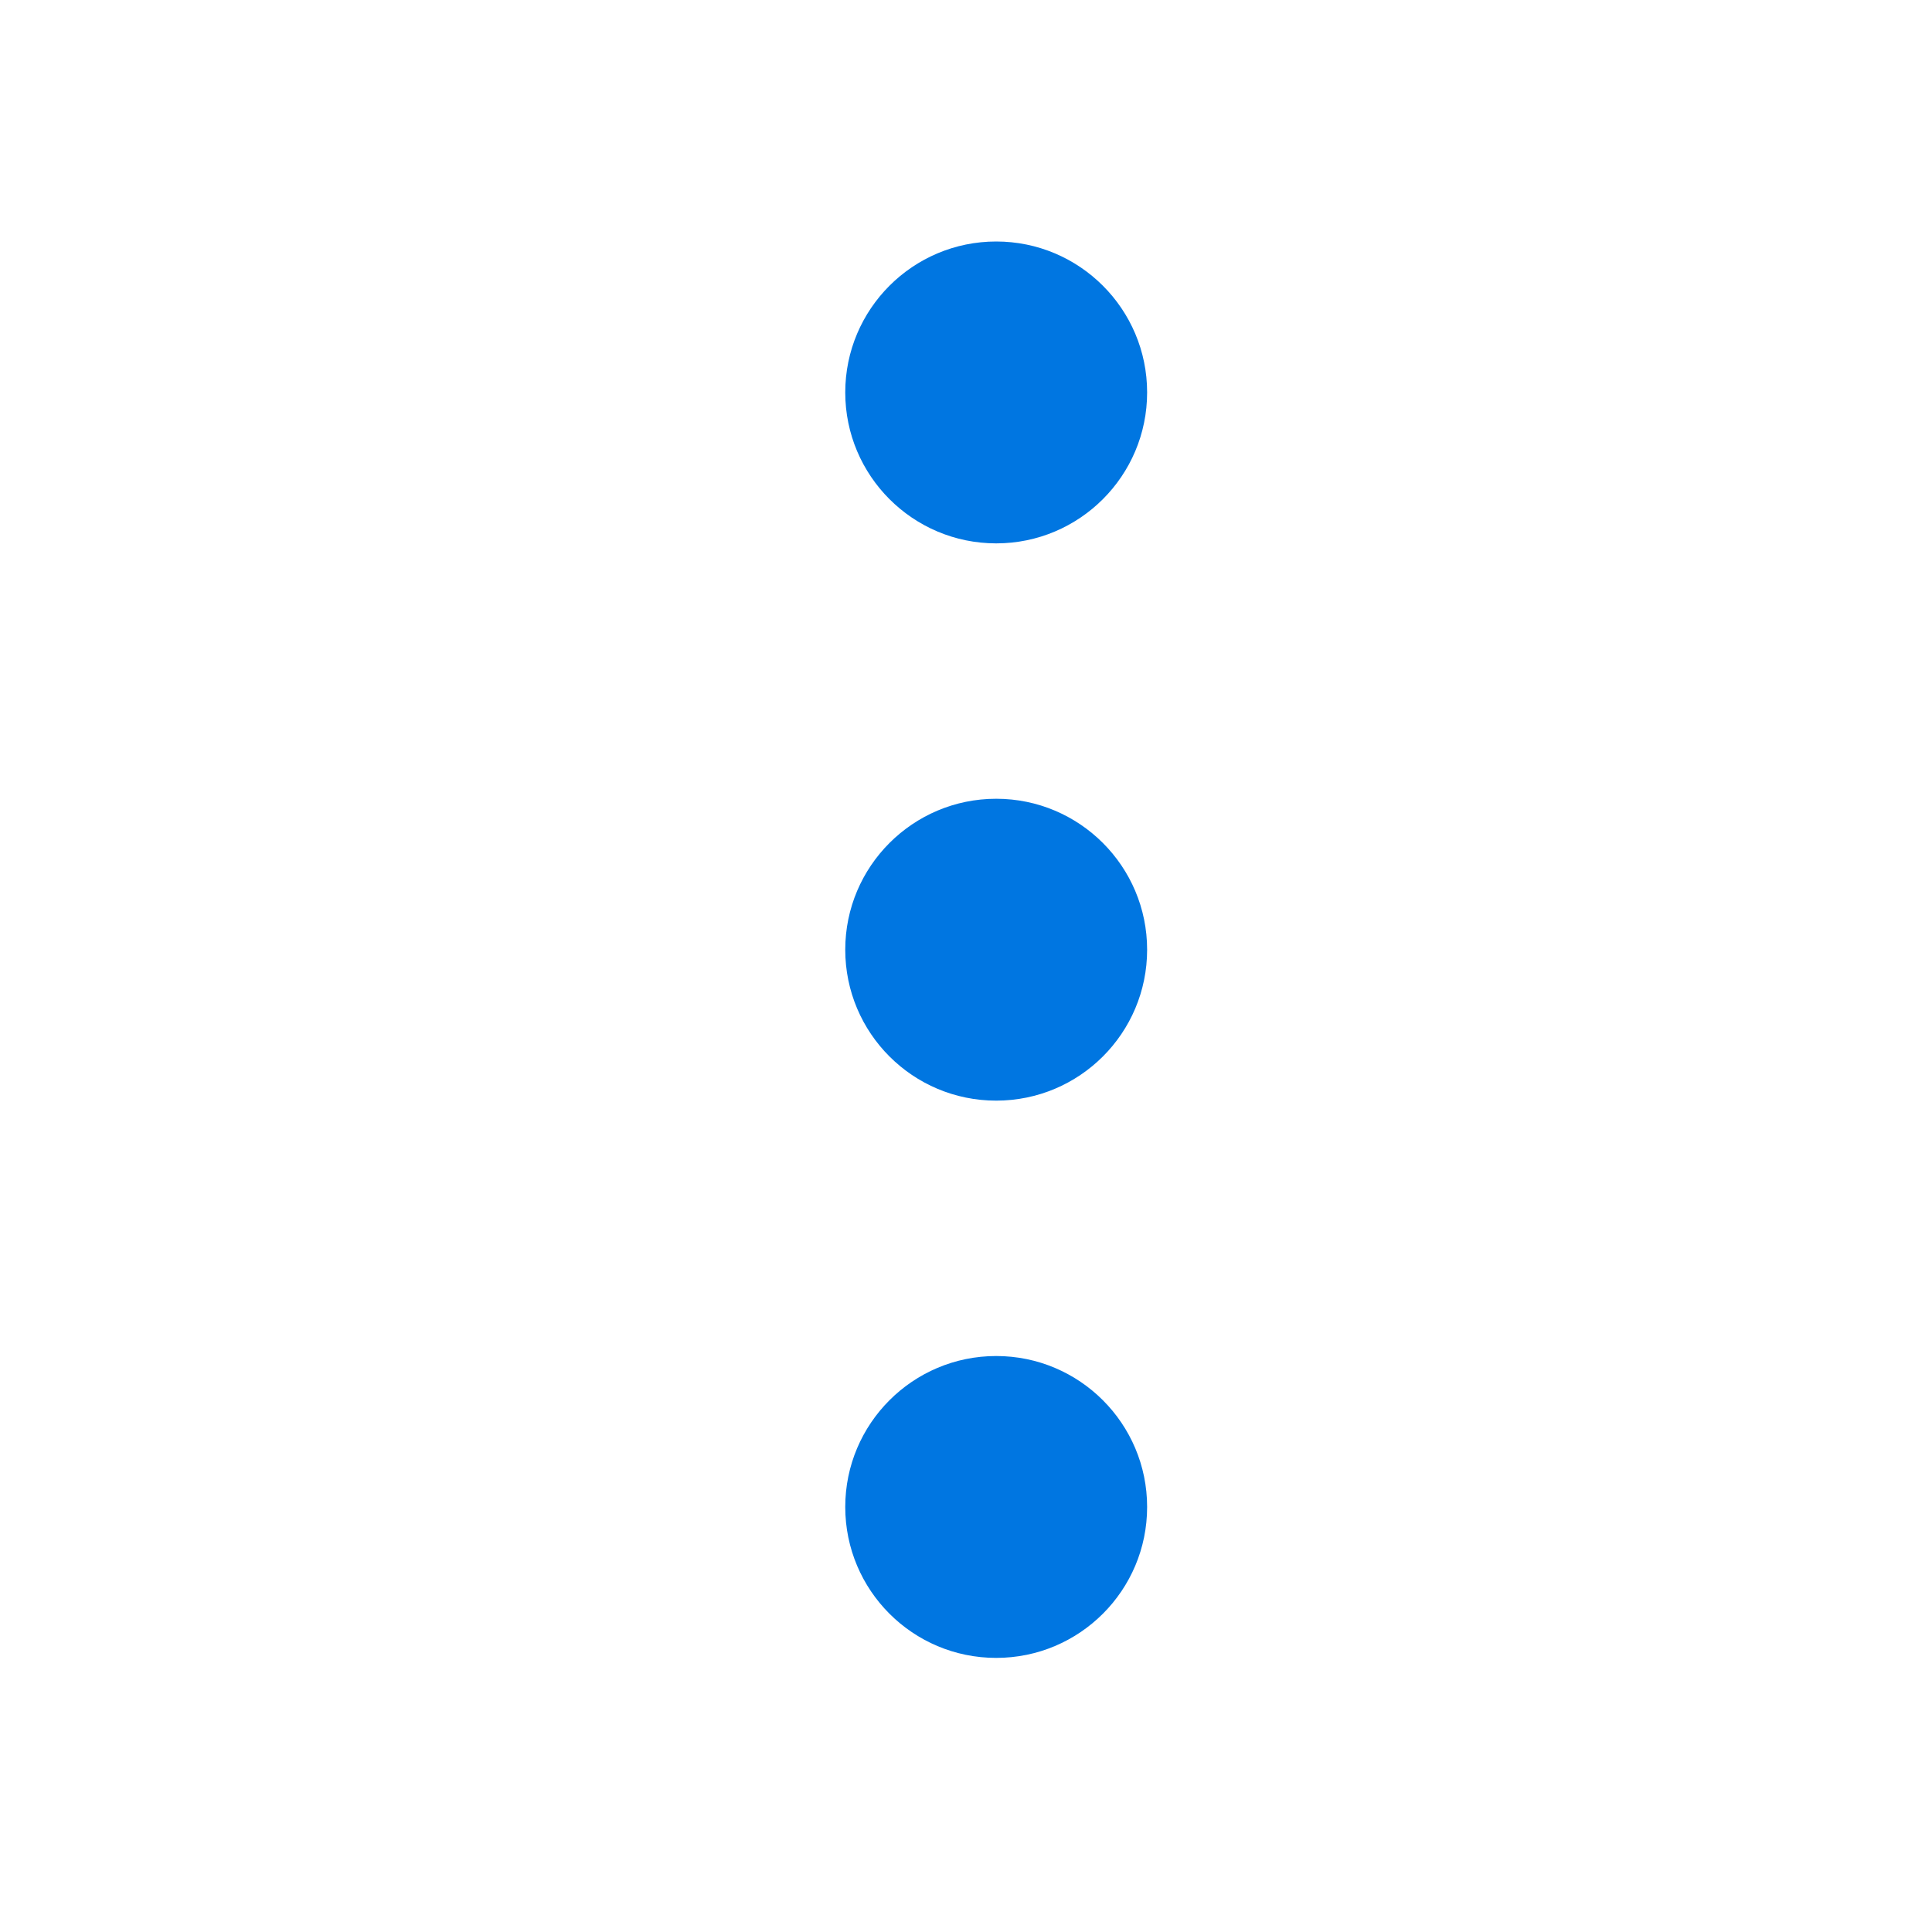 <svg width="16" height="16" viewBox="0 0 16 16" fill="none" xmlns="http://www.w3.org/2000/svg">
<path d="M8.25 4.5C8.94 4.5 9.5 3.94 9.5 3.25C9.5 2.56 8.94 2 8.25 2C7.56 2 7 2.56 7 3.25C7 3.94 7.56 4.5 8.25 4.5Z" fill="#0076E1"/>
<path d="M8.25 9.115C8.94 9.115 9.5 8.556 9.5 7.865C9.5 7.175 8.94 6.615 8.25 6.615C7.56 6.615 7 7.175 7 7.865C7 8.556 7.56 9.115 8.25 9.115Z" fill="#0076E1"/>
<path d="M8.25 13.73C8.94 13.73 9.5 13.171 9.5 12.48C9.5 11.79 8.94 11.23 8.25 11.23C7.56 11.23 7 11.79 7 12.48C7 13.171 7.56 13.73 8.25 13.73Z" fill="#0076E1"/>
</svg>
